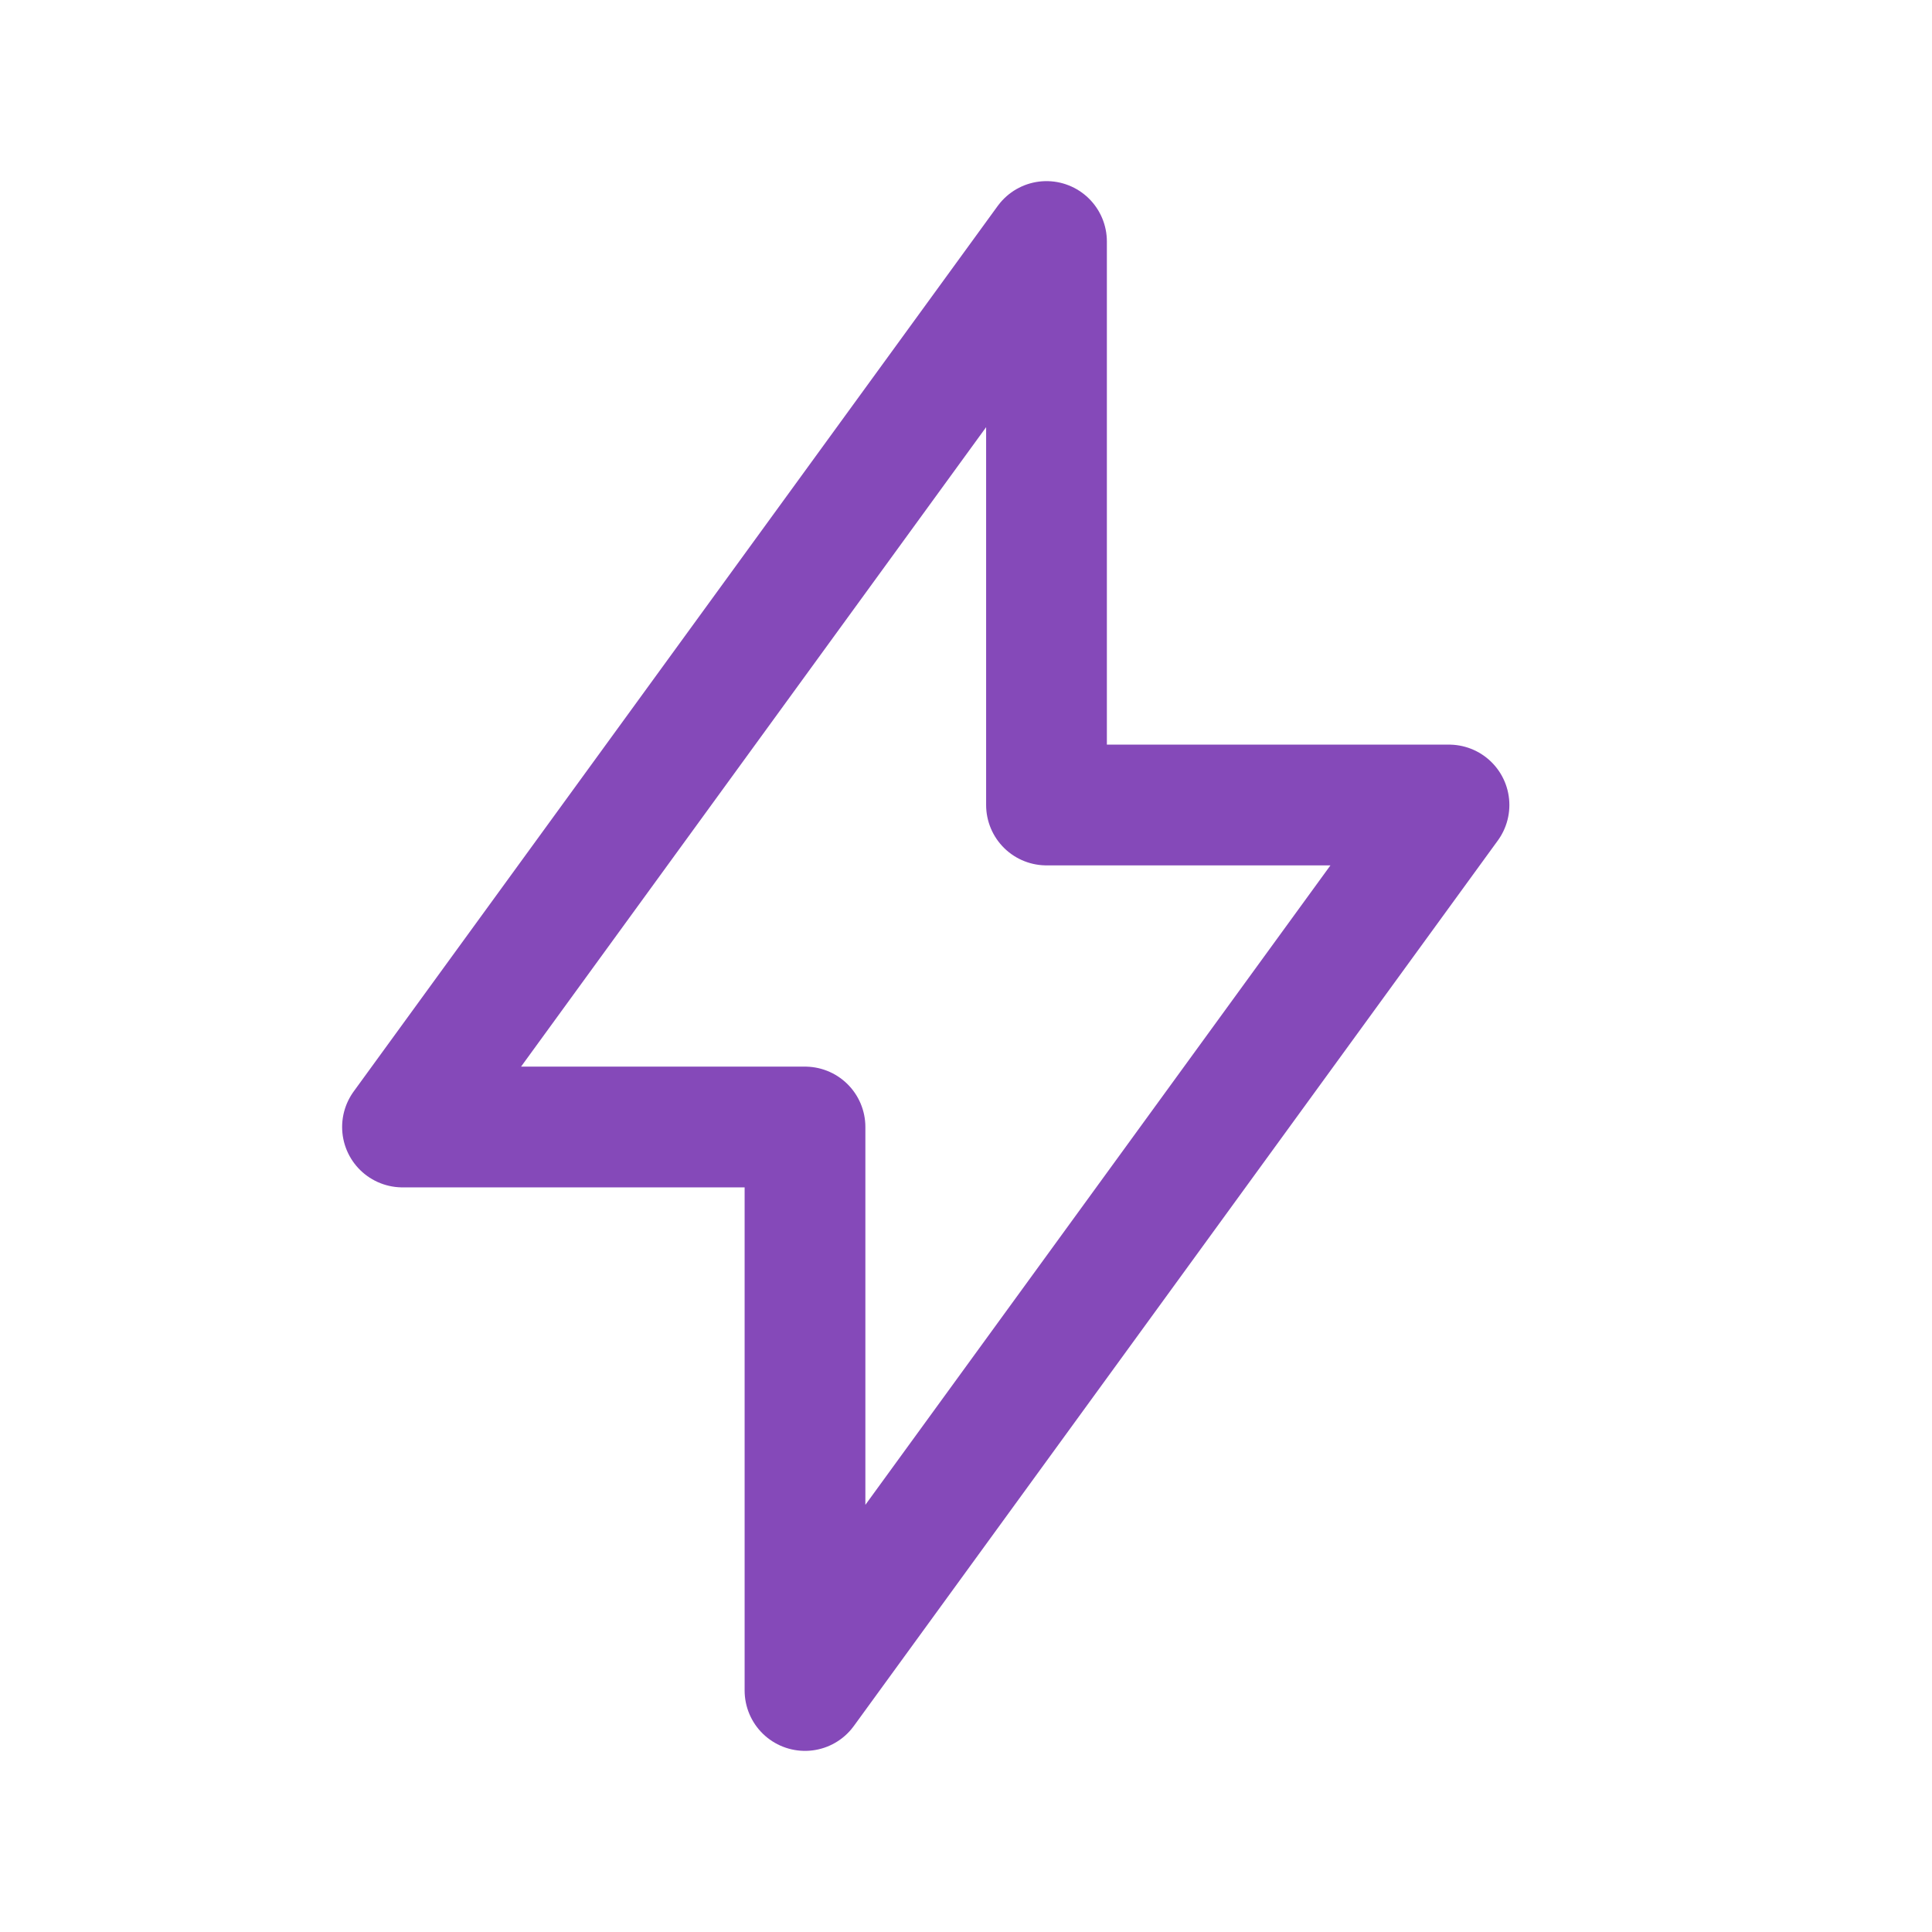 <svg role="img" xmlns="http://www.w3.org/2000/svg" width="48px" height="48px" viewBox="0 0 24 24" aria-labelledby="boltIconTitle" stroke="#8549b9" stroke-width="1.5" stroke-linecap="round" stroke-linejoin="round" fill="none" color="#8549b9"> <title id="boltIconTitle">Bolt</title> <path d="M5 14l8-11v7h5l-8 11v-7z"/> </svg>
